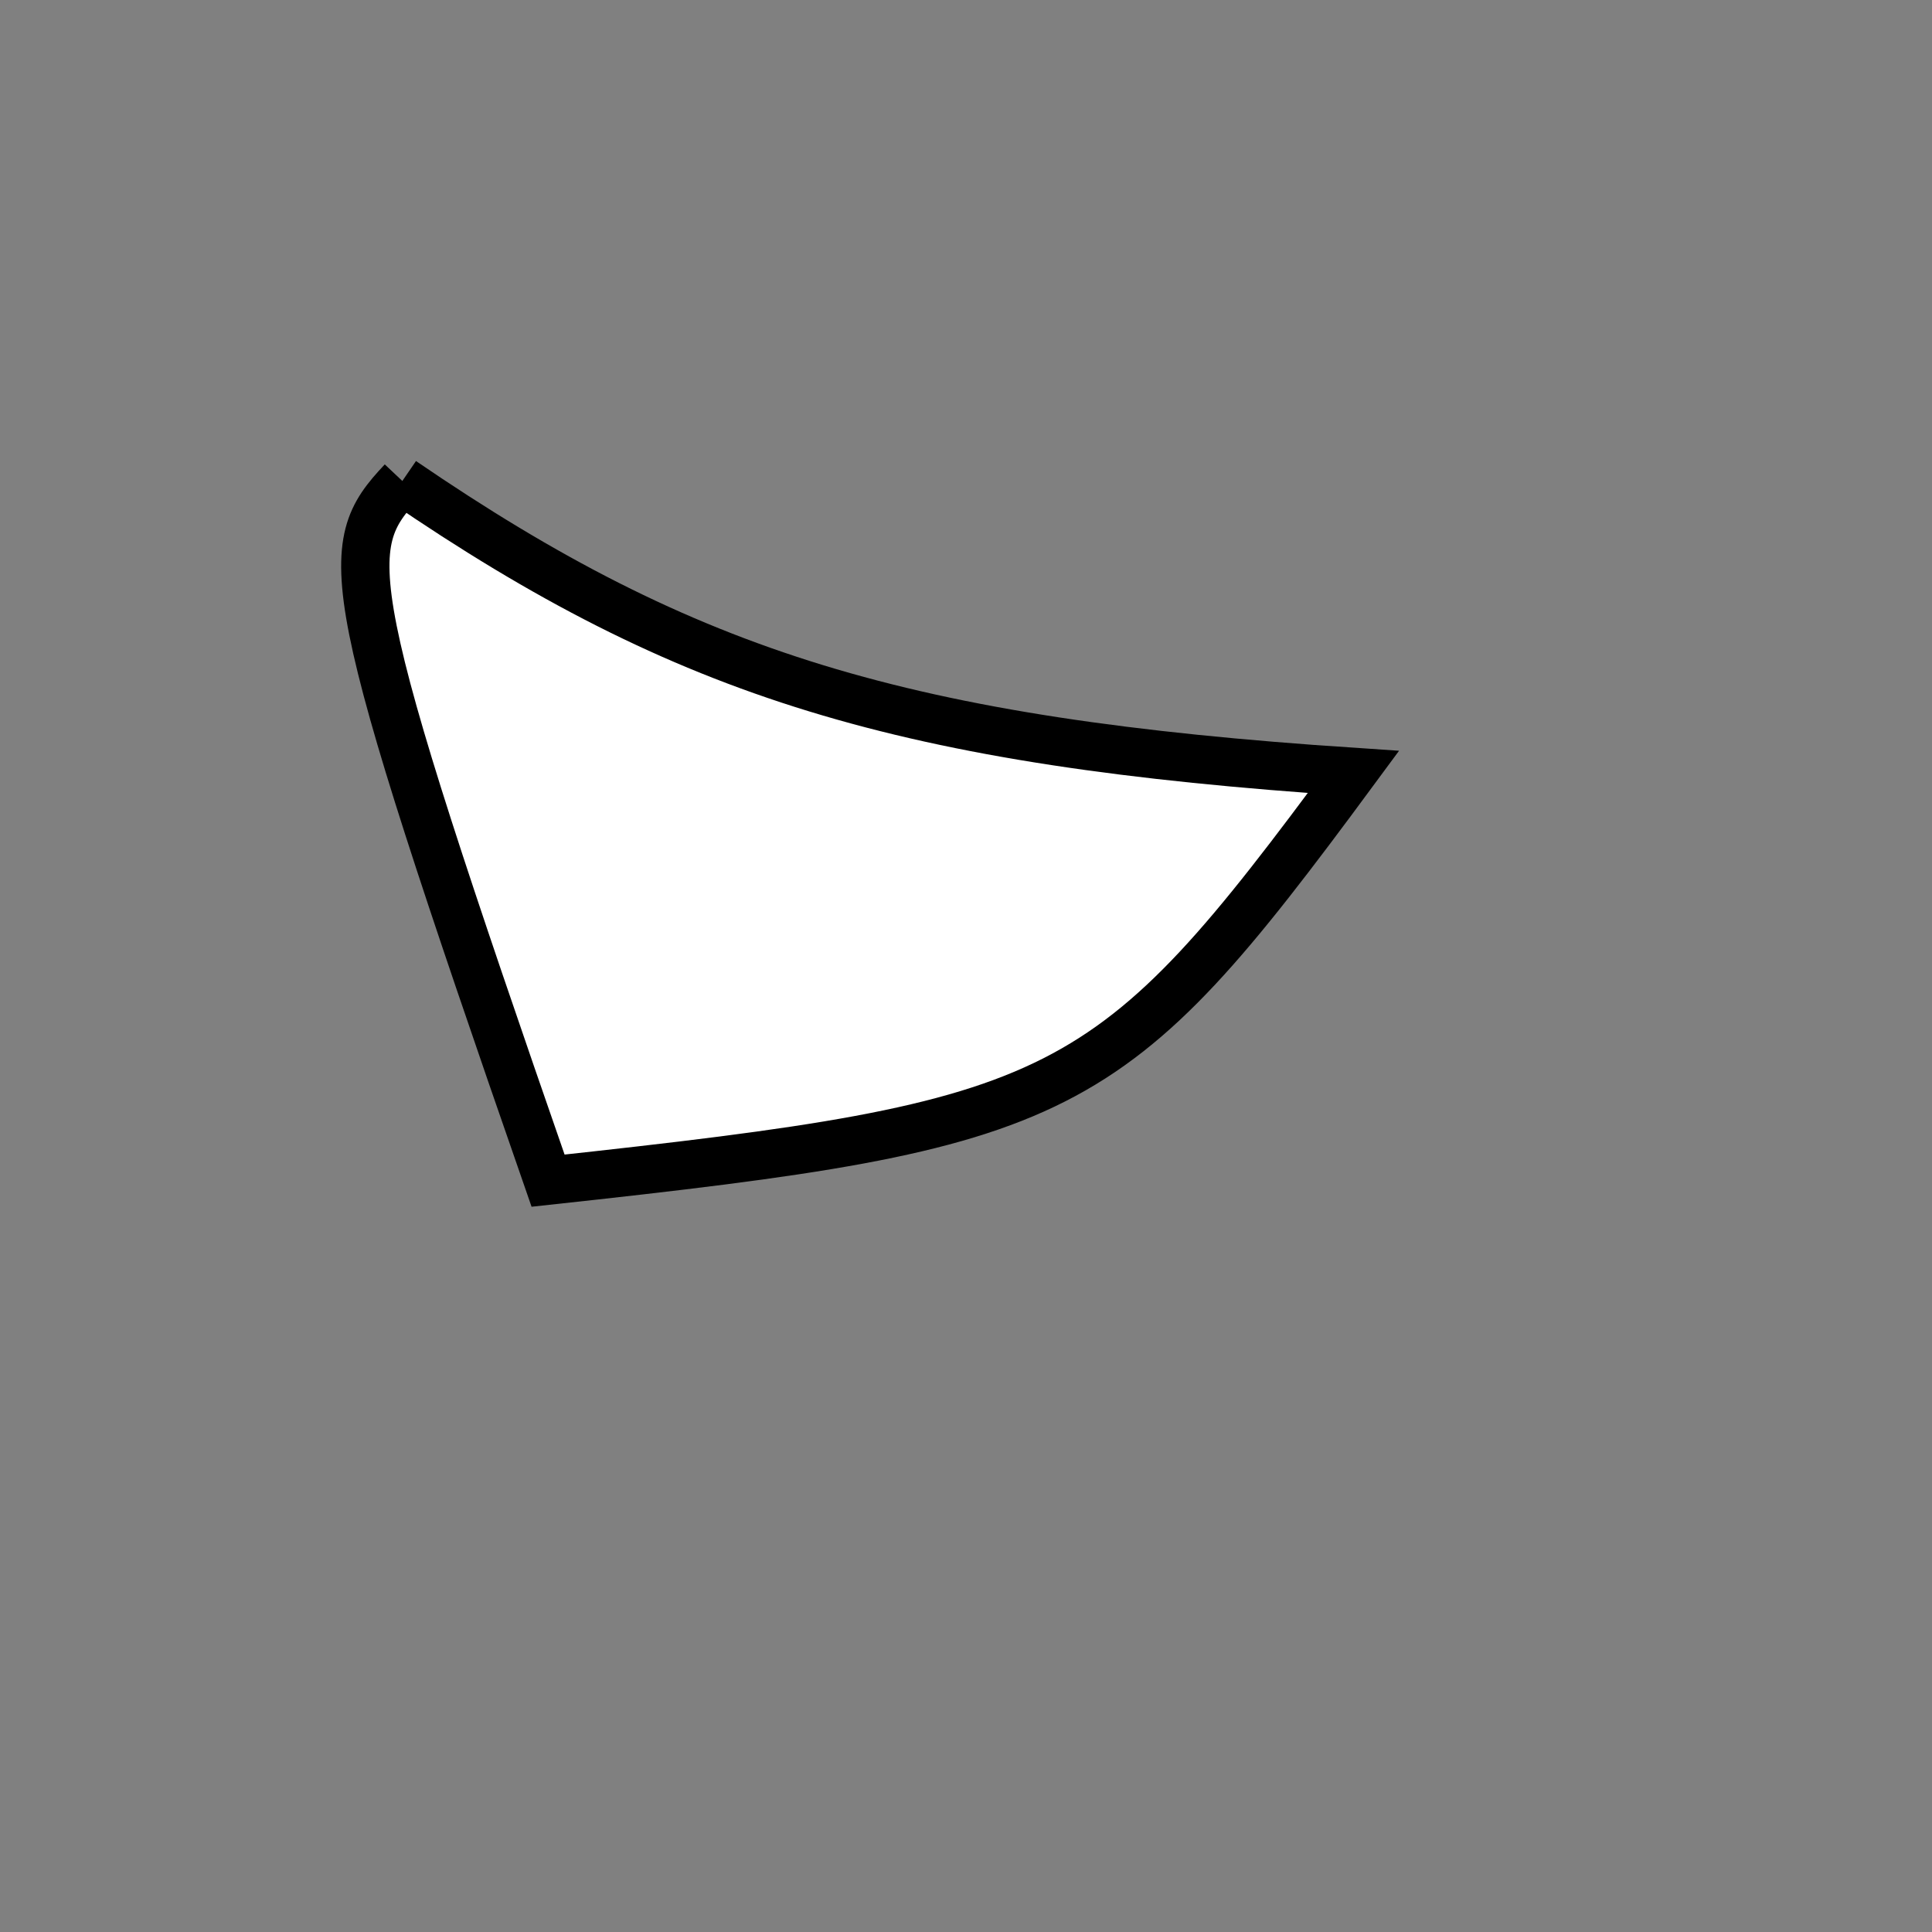 <?xml version="1.0" standalone="no"?>
<!DOCTYPE svg PUBLIC "-//W3C//DTD SVG 1.1//EN" "http://www.w3.org/Graphics/SVG/1.1/DTD/svg11.dtd">
<svg width="200px" height="200px" viewBox="0 0 200 200" xmlns="http://www.w3.org/2000/svg" version="1.1">
<rect x="0" y="0" width="200" height="200" fill="#808080" stroke="none"/>
<title>Example</title>
<desc>Just a stage</desc>
<path d='M 41.651 49.789C 71.124 69.948 93.571 76.815 140.107 79.909 C 114.698 114.35 110.729 116.365 56.736 122.222 C 35.086 59.952 35.086 56.757 41.651 49.789' fill="white" stroke="black" stroke-width="5"/>
</svg>
